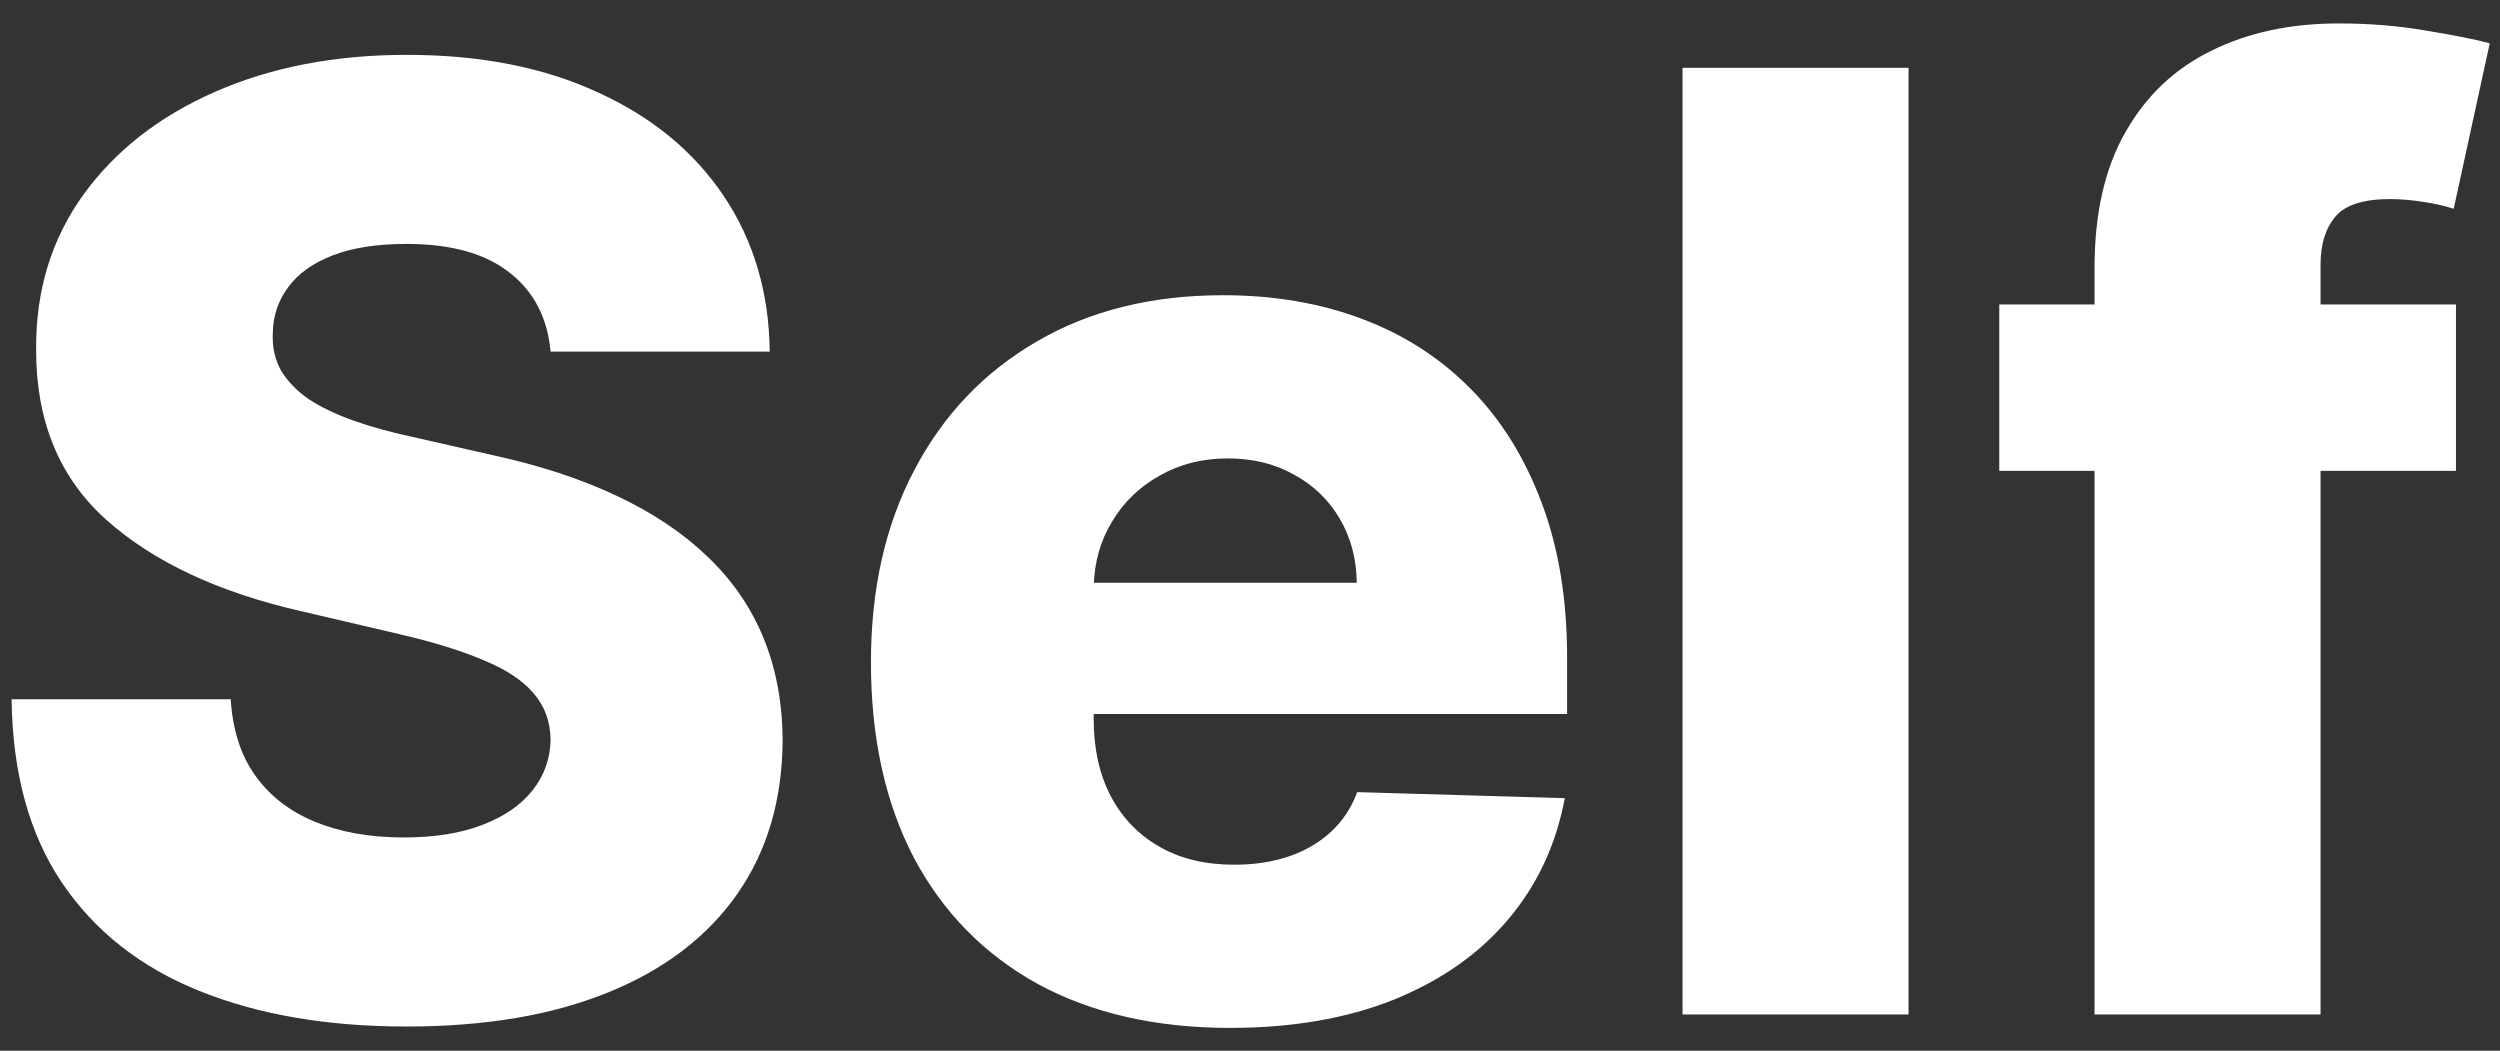 <svg width="69" height="29" viewBox="0 0 69 29" fill="none" xmlns="http://www.w3.org/2000/svg">
<rect x="0" y="0" width="69" height="29" fill="#333333" stroke="none"/>
<path d="M15.196 9.705C15.111 8.769 14.733 8.042 14.061 7.523C13.398 6.996 12.449 6.732 11.216 6.732C10.399 6.732 9.719 6.839 9.175 7.051C8.63 7.264 8.222 7.557 7.95 7.932C7.678 8.297 7.537 8.718 7.529 9.195C7.512 9.586 7.588 9.93 7.758 10.228C7.937 10.526 8.192 10.789 8.524 11.019C8.864 11.24 9.272 11.436 9.749 11.606C10.225 11.776 10.761 11.925 11.356 12.052L13.602 12.563C14.895 12.843 16.034 13.218 17.021 13.685C18.016 14.153 18.849 14.71 19.521 15.357C20.202 16.003 20.716 16.747 21.065 17.589C21.414 18.431 21.593 19.375 21.601 20.422C21.593 22.072 21.176 23.488 20.351 24.67C19.526 25.852 18.339 26.758 16.791 27.388C15.252 28.017 13.393 28.332 11.216 28.332C9.03 28.332 7.125 28.004 5.5 27.349C3.876 26.694 2.613 25.699 1.711 24.364C0.81 23.029 0.346 21.34 0.32 19.299H6.368C6.419 20.141 6.644 20.843 7.044 21.404C7.444 21.965 7.992 22.391 8.69 22.68C9.396 22.969 10.212 23.114 11.139 23.114C11.99 23.114 12.713 22.999 13.308 22.769C13.912 22.54 14.376 22.221 14.699 21.812C15.022 21.404 15.188 20.936 15.196 20.409C15.188 19.916 15.035 19.495 14.737 19.146C14.439 18.789 13.98 18.483 13.359 18.227C12.747 17.964 11.964 17.721 11.012 17.5L8.282 16.862C6.019 16.343 4.237 15.506 2.936 14.349C1.635 13.184 0.988 11.61 0.997 9.628C0.988 8.012 1.422 6.596 2.298 5.38C3.174 4.164 4.386 3.215 5.934 2.535C7.482 1.854 9.247 1.514 11.229 1.514C13.253 1.514 15.009 1.859 16.498 2.548C17.995 3.228 19.156 4.185 19.981 5.418C20.806 6.651 21.227 8.08 21.244 9.705H15.196ZM33.951 28.37C31.901 28.37 30.132 27.966 28.643 27.158C27.163 26.341 26.024 25.18 25.224 23.675C24.433 22.161 24.038 20.362 24.038 18.278C24.038 16.254 24.438 14.485 25.237 12.971C26.037 11.448 27.163 10.266 28.618 9.424C30.072 8.574 31.786 8.148 33.76 8.148C35.154 8.148 36.43 8.365 37.587 8.799C38.744 9.233 39.743 9.875 40.585 10.726C41.427 11.576 42.082 12.627 42.55 13.877C43.018 15.119 43.252 16.543 43.252 18.151V19.707H26.219V16.084H37.447C37.438 15.421 37.281 14.829 36.974 14.311C36.668 13.792 36.247 13.388 35.711 13.098C35.184 12.801 34.576 12.652 33.887 12.652C33.19 12.652 32.564 12.809 32.012 13.124C31.459 13.43 31.021 13.851 30.698 14.387C30.374 14.914 30.204 15.514 30.187 16.186V19.873C30.187 20.673 30.345 21.374 30.659 21.978C30.974 22.574 31.421 23.037 31.999 23.369C32.577 23.701 33.266 23.866 34.066 23.866C34.618 23.866 35.12 23.79 35.571 23.637C36.022 23.484 36.409 23.258 36.732 22.961C37.055 22.663 37.298 22.297 37.459 21.863L43.188 22.029C42.95 23.314 42.426 24.432 41.618 25.385C40.819 26.329 39.769 27.064 38.467 27.592C37.166 28.111 35.66 28.37 33.951 28.37ZM52.676 1.871V28H46.438V1.871H52.676ZM67.785 8.404V12.996H55.18V8.404H67.785ZM57.809 28V7.408C57.809 5.894 58.093 4.64 58.663 3.645C59.233 2.641 60.024 1.893 61.036 1.399C62.048 0.898 63.218 0.647 64.545 0.647C65.412 0.647 66.229 0.715 66.994 0.851C67.768 0.978 68.342 1.093 68.717 1.195L67.722 5.763C67.492 5.686 67.211 5.622 66.879 5.571C66.556 5.52 66.25 5.495 65.961 5.495C65.229 5.495 64.728 5.656 64.455 5.98C64.183 6.303 64.047 6.745 64.047 7.306V28H57.809Z" fill="white"/>
</svg>
